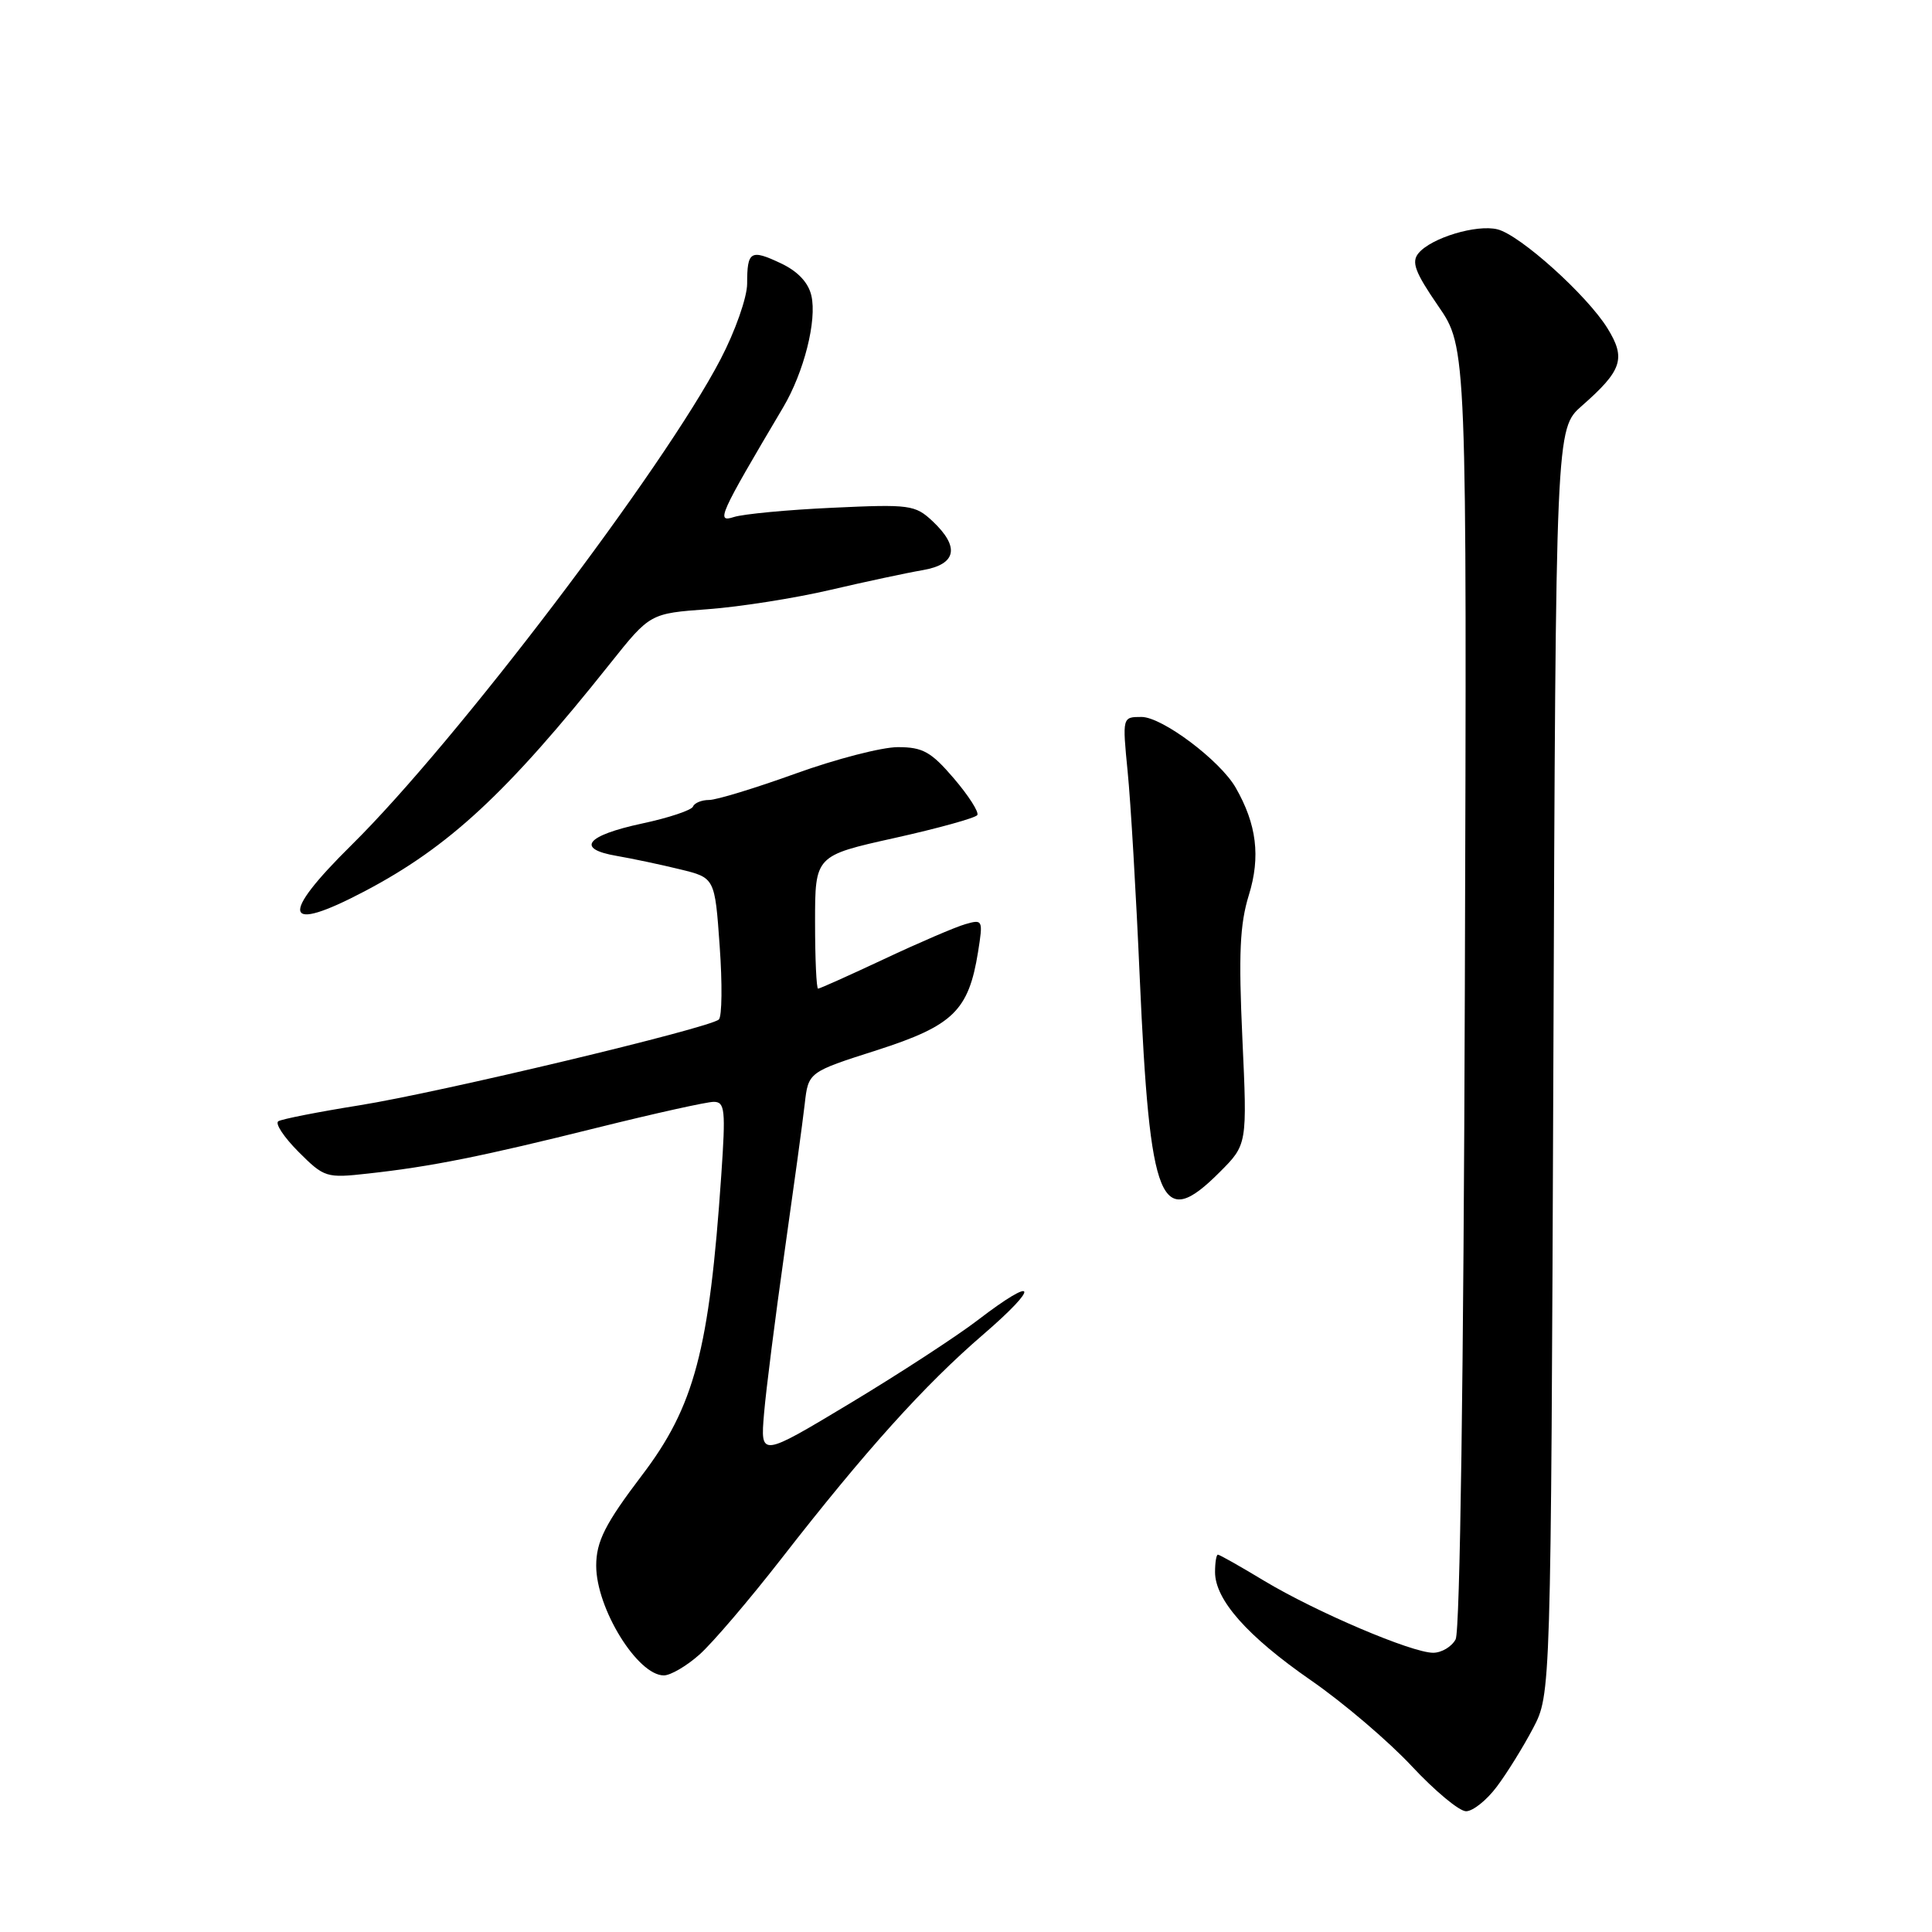 <?xml version="1.0" encoding="UTF-8" standalone="no"?>
<!DOCTYPE svg PUBLIC "-//W3C//DTD SVG 1.1//EN" "http://www.w3.org/Graphics/SVG/1.1/DTD/svg11.dtd" >
<svg xmlns="http://www.w3.org/2000/svg" xmlns:xlink="http://www.w3.org/1999/xlink" version="1.1" viewBox="0 0 256 256">
 <g >
 <path fill="currentColor"
d=" M 198.33 236.75 C 199.68 234.96 201.84 231.47 203.14 229.00 C 205.50 224.50 205.50 224.50 205.83 140.65 C 206.15 56.81 206.15 56.81 209.61 53.77 C 214.95 49.08 215.47 47.50 213.00 43.50 C 210.28 39.11 201.44 31.15 198.43 30.39 C 195.67 29.70 189.65 31.51 187.96 33.55 C 186.99 34.72 187.49 36.06 190.56 40.53 C 194.37 46.05 194.37 46.05 194.10 130.75 C 193.94 181.86 193.46 216.15 192.88 217.22 C 192.36 218.20 191.01 219.00 189.90 219.00 C 187.06 219.00 174.37 213.59 167.50 209.46 C 164.34 207.55 161.59 206.00 161.38 206.00 C 161.17 206.00 161.00 207.04 161.00 208.31 C 161.00 211.98 165.28 216.81 173.69 222.64 C 177.99 225.61 184.00 230.74 187.06 234.02 C 190.13 237.31 193.36 240.00 194.26 240.00 C 195.16 240.00 196.99 238.54 198.33 236.75 Z  M 92.67 219.25 C 94.38 217.74 99.28 212.00 103.56 206.50 C 114.67 192.22 122.51 183.52 130.28 176.83 C 137.89 170.27 137.41 168.91 129.59 174.90 C 126.79 177.05 119.16 182.02 112.63 185.95 C 100.75 193.09 100.75 193.09 101.24 187.30 C 101.51 184.11 102.73 174.53 103.94 166.00 C 105.15 157.47 106.37 148.60 106.63 146.28 C 107.11 142.06 107.11 142.06 116.18 139.16 C 126.30 135.91 128.35 133.92 129.60 126.12 C 130.27 121.89 130.23 121.79 127.90 122.46 C 126.58 122.84 121.74 124.92 117.15 127.08 C 112.56 129.23 108.63 131.00 108.40 131.00 C 108.18 131.00 108.00 127.03 108.00 122.19 C 108.00 113.38 108.00 113.38 118.53 111.04 C 124.33 109.75 129.26 108.38 129.50 108.00 C 129.74 107.61 128.34 105.42 126.39 103.14 C 123.37 99.61 122.27 99.00 118.97 99.00 C 116.84 99.00 110.75 100.58 105.43 102.50 C 100.11 104.42 94.95 106.00 93.96 106.00 C 92.98 106.00 92.02 106.39 91.83 106.87 C 91.65 107.35 88.61 108.37 85.08 109.12 C 77.63 110.72 76.25 112.48 81.71 113.41 C 83.79 113.77 87.58 114.57 90.11 115.19 C 94.72 116.31 94.72 116.31 95.36 125.35 C 95.72 130.32 95.67 134.71 95.25 135.09 C 94.03 136.22 58.36 144.74 47.62 146.46 C 42.18 147.33 37.35 148.28 36.88 148.57 C 36.41 148.86 37.62 150.68 39.55 152.62 C 42.97 156.04 43.23 156.12 48.78 155.50 C 57.16 154.58 63.87 153.23 79.20 149.41 C 86.73 147.54 93.65 146.00 94.57 146.00 C 96.06 146.00 96.17 147.04 95.57 155.75 C 93.99 178.89 92.02 186.35 85.05 195.50 C 80.20 201.89 79.00 204.25 79.00 207.47 C 79.00 213.12 84.48 222.00 87.96 222.00 C 88.85 222.00 90.97 220.76 92.67 219.25 Z  M 161.60 155.33 C 165.27 151.66 165.27 151.66 164.62 137.58 C 164.11 126.42 164.28 122.48 165.48 118.60 C 167.05 113.52 166.52 109.22 163.73 104.36 C 161.66 100.76 153.99 95.00 151.26 95.00 C 148.71 95.00 148.71 95.00 149.42 102.25 C 149.82 106.24 150.54 118.50 151.02 129.50 C 152.37 159.76 153.76 163.17 161.60 155.33 Z  M 48.31 118.10 C 59.49 112.22 67.17 105.10 80.87 87.89 C 86.14 81.28 86.14 81.28 93.82 80.72 C 98.04 80.41 105.33 79.26 110.00 78.17 C 114.67 77.08 120.19 75.90 122.25 75.55 C 126.75 74.78 127.21 72.49 123.57 69.06 C 121.26 66.90 120.56 66.80 110.32 67.28 C 104.37 67.55 98.48 68.11 97.24 68.51 C 94.84 69.28 95.27 68.33 103.76 54.00 C 106.53 49.33 108.27 42.45 107.51 39.17 C 107.11 37.43 105.70 35.94 103.47 34.89 C 99.45 32.99 99.00 33.27 99.00 37.59 C 99.00 39.39 97.42 43.89 95.48 47.60 C 87.93 62.09 60.43 98.29 46.62 111.93 C 36.93 121.49 37.55 123.76 48.31 118.10 Z "/>
</g>
</svg>